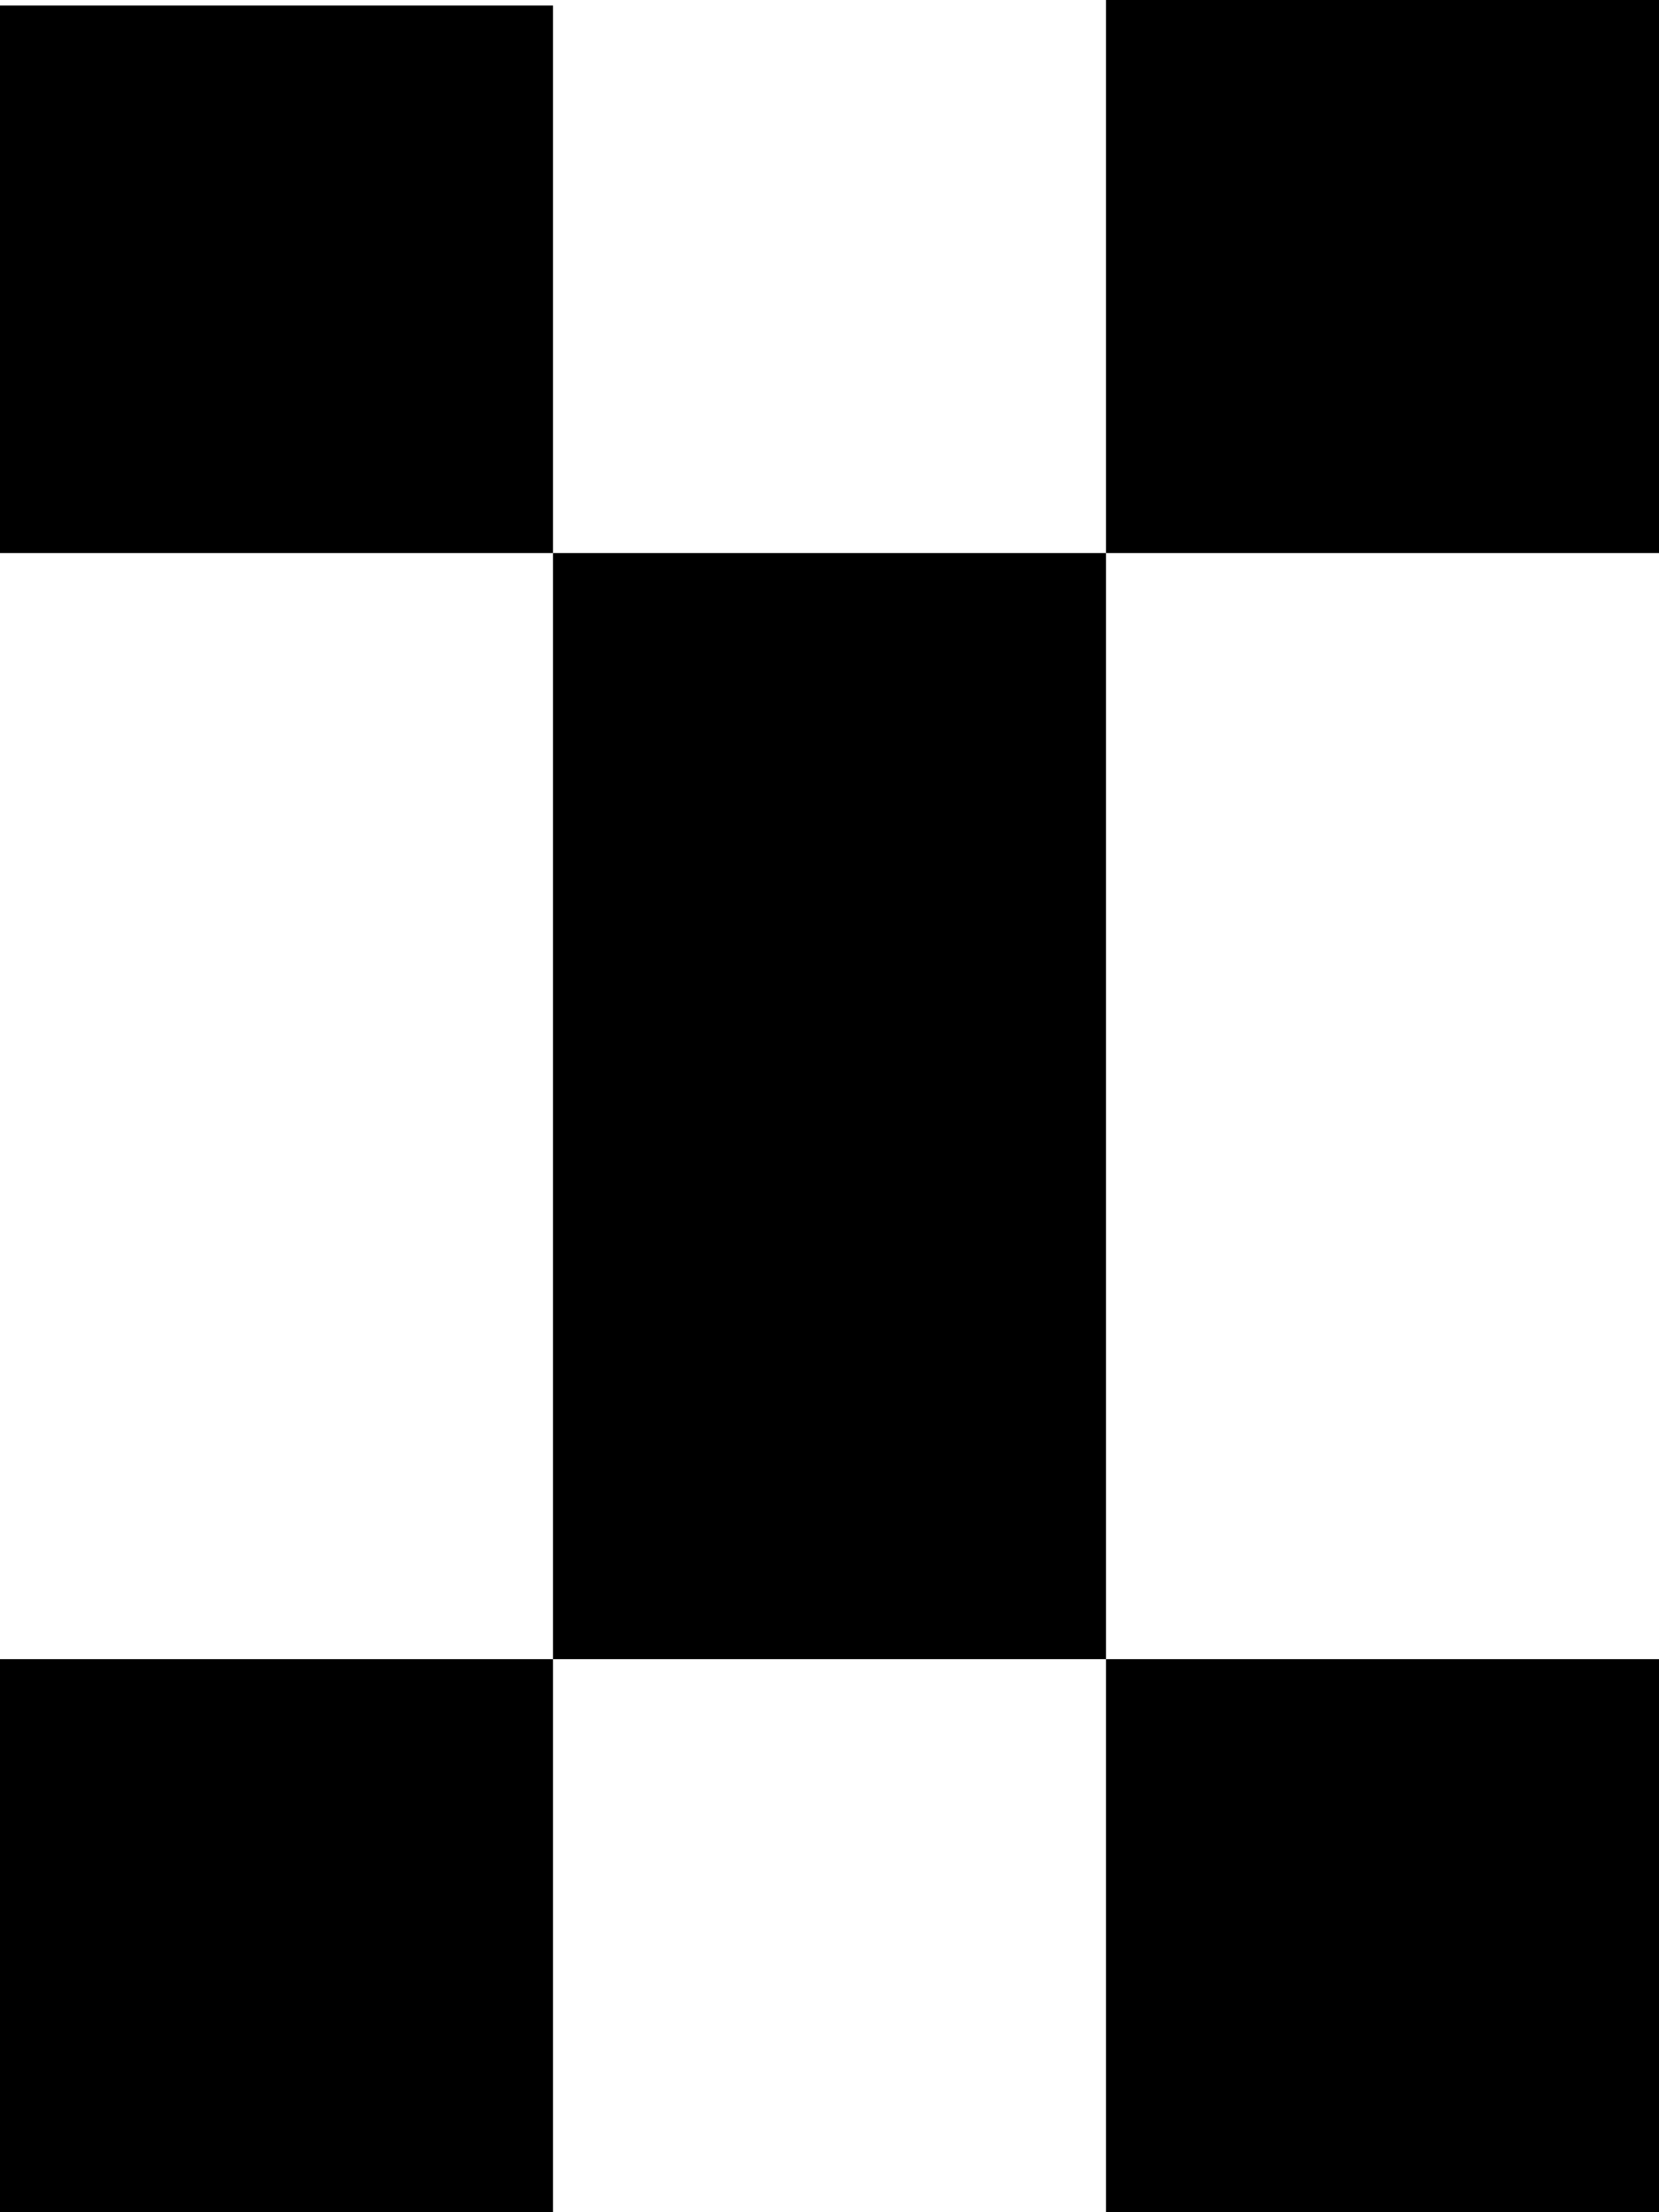 <?xml version="1.0" encoding="UTF-8"?>
<svg id="Layer_1" data-name="Layer 1" xmlns="http://www.w3.org/2000/svg" viewBox="0 0 3 4">
  <defs>
    <style>
      .cls-1 {
        fill: #000;
        stroke-width: 0px;
      }
    </style>
  </defs>
  <rect class="cls-1" y="3" width="1" height="1"/>
  <rect class="cls-1" x="2" y="3" width="1" height="1"/>
  <rect class="cls-1" x="1" y="1" width="1" height="2"/>
  <rect class="cls-1" x="2" width="1" height="1"/>
  <rect class="cls-1" y=".01" width="1" height=".99"/>
</svg>